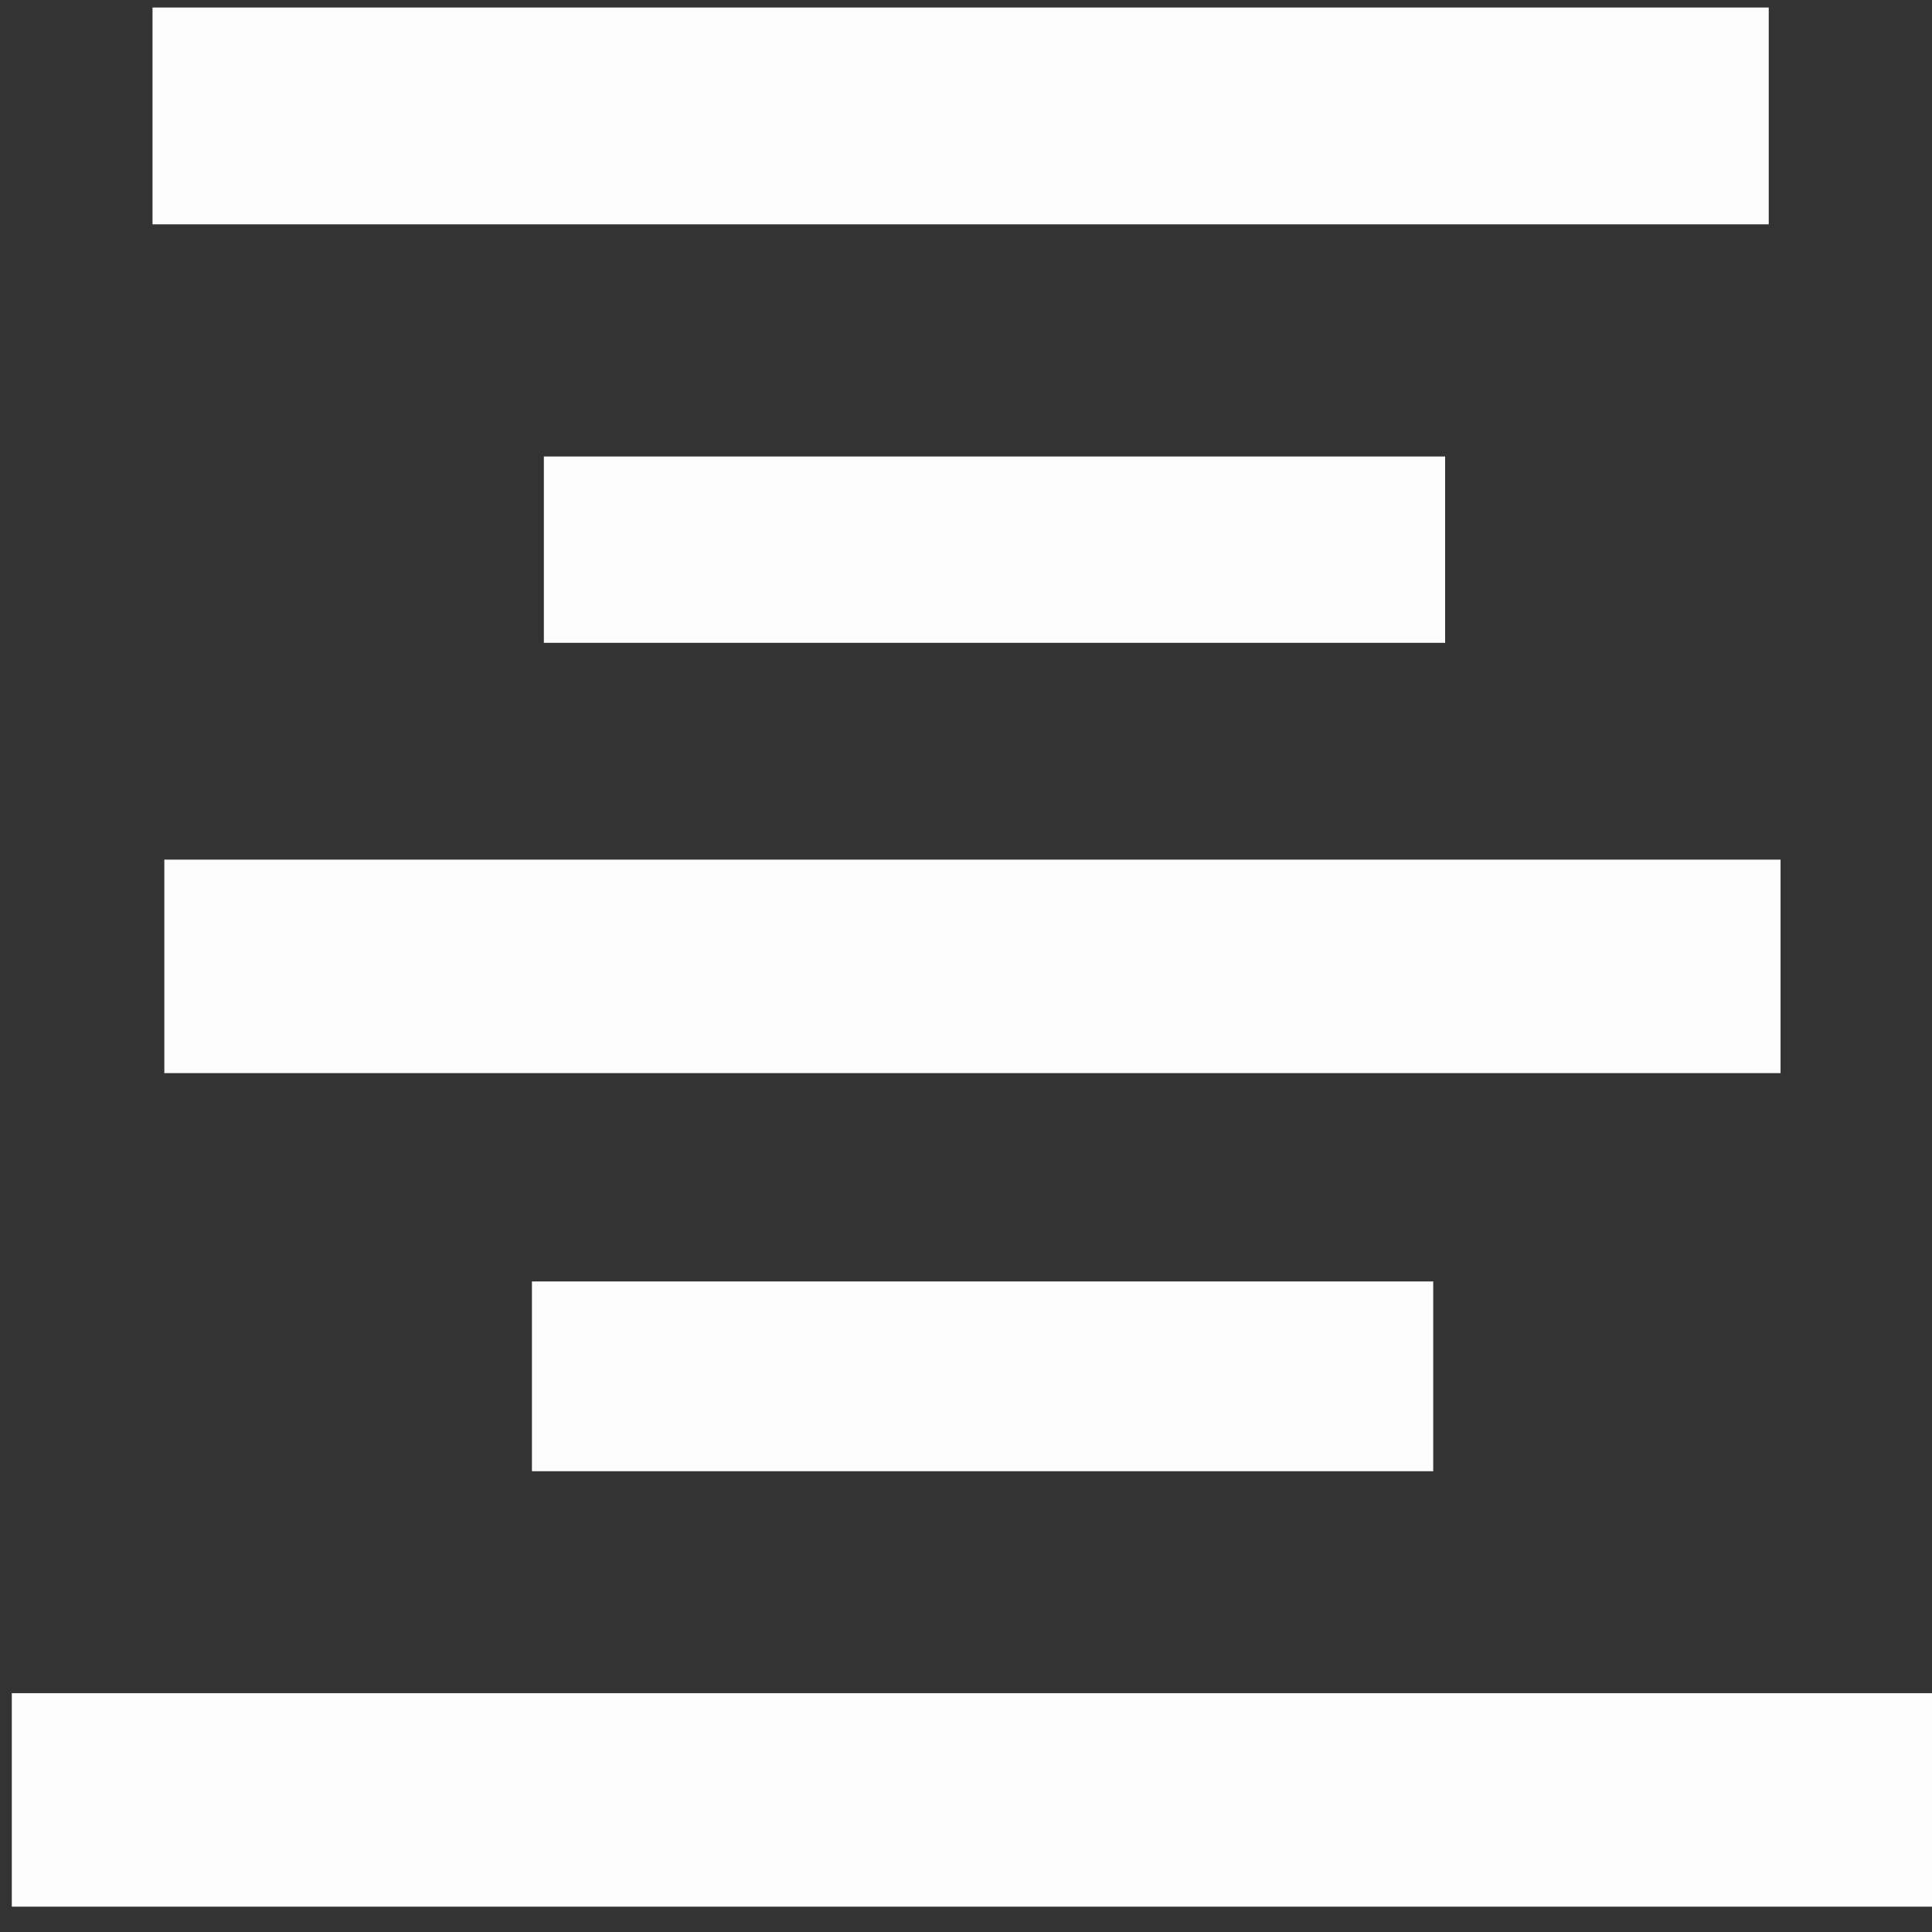 <?xml version="1.0" encoding="UTF-8" standalone="no"?>
<!-- Created with Inkscape (http://www.inkscape.org/) -->

<svg
   xmlns:dc="http://purl.org/dc/elements/1.1/"
   xmlns:cc="http://creativecommons.org/ns#"
   xmlns:rdf="http://www.w3.org/1999/02/22-rdf-syntax-ns#"
   xmlns:svg="http://www.w3.org/2000/svg"
   xmlns="http://www.w3.org/2000/svg"
   xmlns:sodipodi="http://sodipodi.sourceforge.net/DTD/sodipodi-0.dtd"
   xmlns:inkscape="http://www.inkscape.org/namespaces/inkscape"
   width="18"
   height="18"
   id="svg2984"
   version="1.1"
   inkscape:version="0.48.4 r9939"
   sodipodi:docname="align_center.svg">
  <rect width="100%" height="100%" fill="#333333" stroke="none"/>
  <defs
     id="defs2986" />
  <sodipodi:namedview
     id="base"
     pagecolor="#ffffff"
     bordercolor="#666666"
     borderopacity="1.0"
     inkscape:pageopacity="0.0"
     inkscape:pageshadow="2"
     inkscape:zoom="31.678384"
     inkscape:cx="22.39303"
     inkscape:cy="12.984228"
     inkscape:document-units="px"
     inkscape:current-layer="layer1"
     showgrid="false"
     inkscape:window-width="1920"
     inkscape:window-height="1161"
     inkscape:window-x="1920"
     inkscape:window-y="0"
     inkscape:window-maximized="1" />
  <g
     inkscape:label="Layer 1"
     inkscape:groupmode="layer"
     id="layer1"
     transform="translate(0,-1034.362)">
    <g
       id="g4"
       transform="matrix(0.01,0,0,-0.01,0.144,1052.253)" />
    <rect
       style="opacity:0.99;fill:#ffffff;fill-opacity:1;stroke:none"
       id="rect3067"
       width="15.058"
       height="2.02"
       x="1.421"
       y="1034.432"
       ry="0" />
    <rect
       style="opacity:0.99;fill:#ffffff;fill-opacity:1;stroke:none"
       id="rect3067-6"
       width="15.058"
       height="1.989"
       x="1.531"
       y="1042.371"
       ry="0" />
    <rect
       style="opacity:0.99;fill:#ffffff;fill-opacity:1;stroke:none"
       id="rect3067-6-2"
       width="8.397"
       height="1.736"
       x="5.067"
       y="1038.615"
       ry="0" />
    <rect
       style="opacity:0.99;fill:#ffffff;fill-opacity:1;stroke:none"
       id="rect3067-6-2-7"
       width="8.397"
       height="1.768"
       x="4.956"
       y="1046.301"
       ry="0" />
    <rect
       style="opacity:0.99;fill:#ffffff;fill-opacity:1;stroke:none"
       id="rect3067-6-3"
       width="17.899"
       height="1.989"
       x="0.11"
       y="1050.137"
       ry="0" />
  </g>
</svg>
